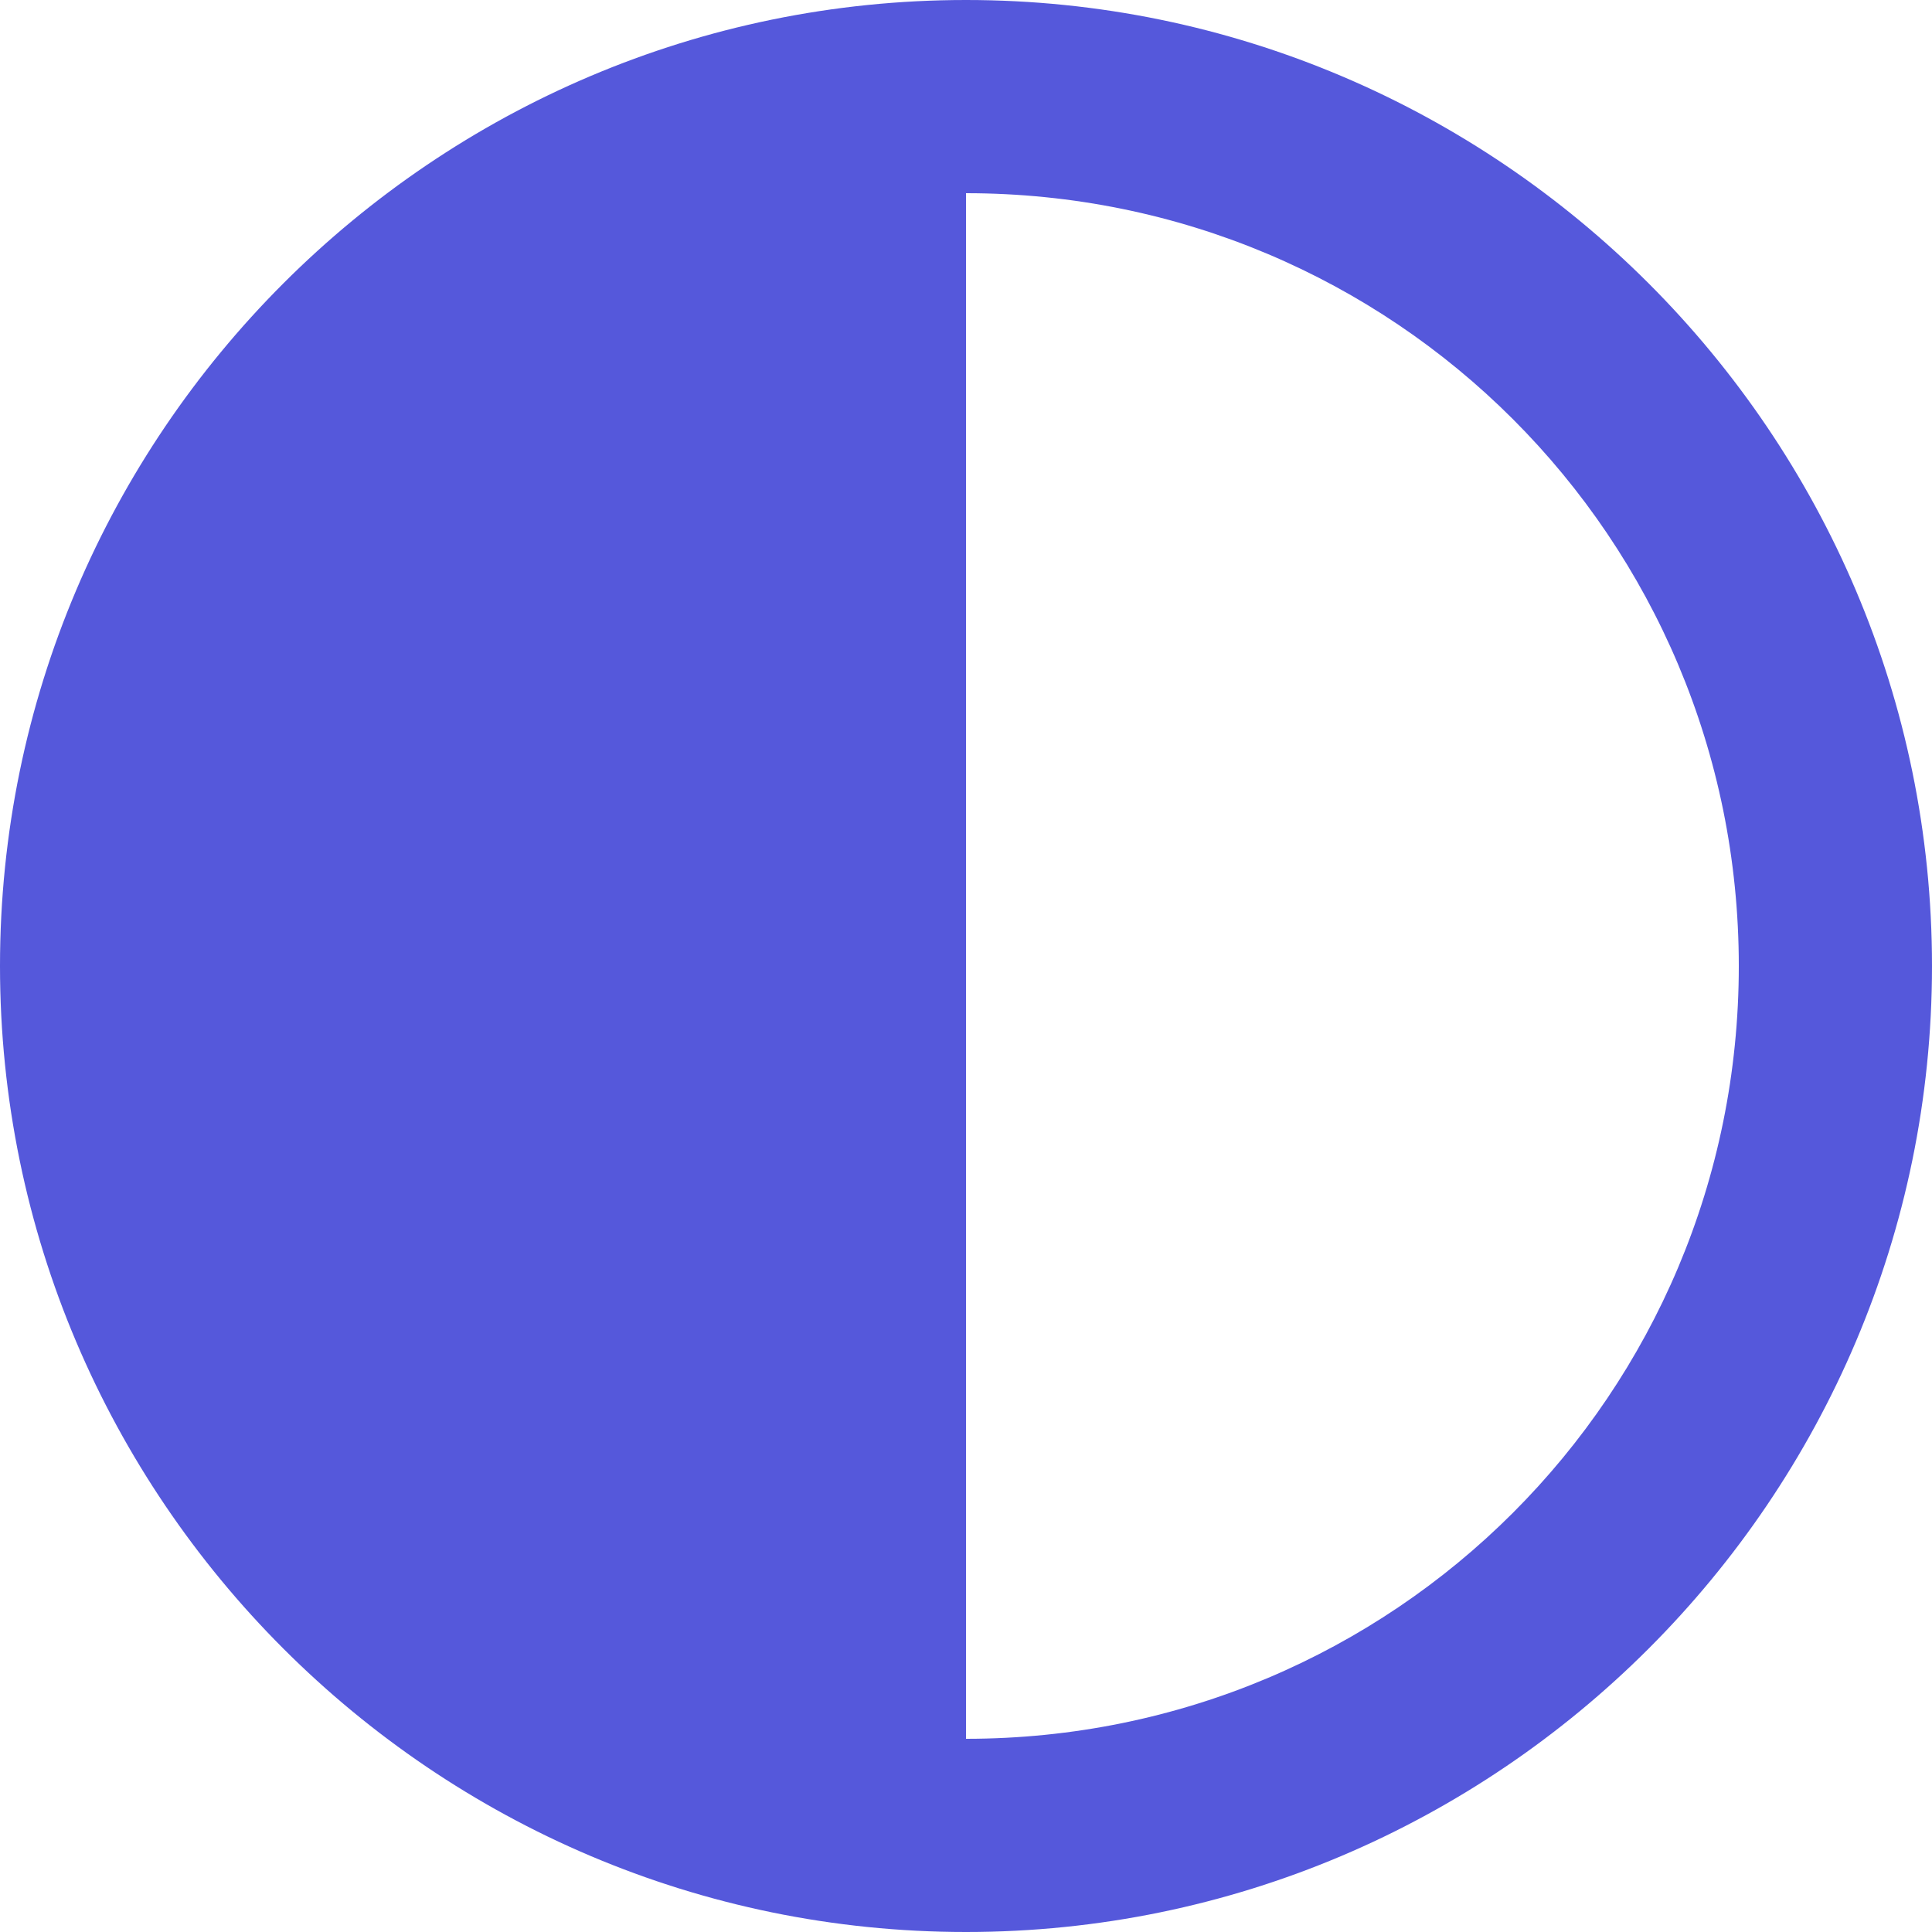 <svg width="48" height="48" viewBox="0 0 48 48" fill="none" xmlns="http://www.w3.org/2000/svg">
<rect width="48" height="48" />
<path fill-rule="evenodd" clip-rule="evenodd" d="M24 0C10.774 0 0 10.774 0 24C0 37.226 10.774 48 24 48C37.226 48 48 37.226 48 24C48 10.774 37.226 0 24 0ZM24 4.8C34.632 4.8 43.2 13.368 43.2 24C43.2 34.632 34.632 43.2 24 43.2V4.8Z" fill="#5558DB"/>
</svg>
